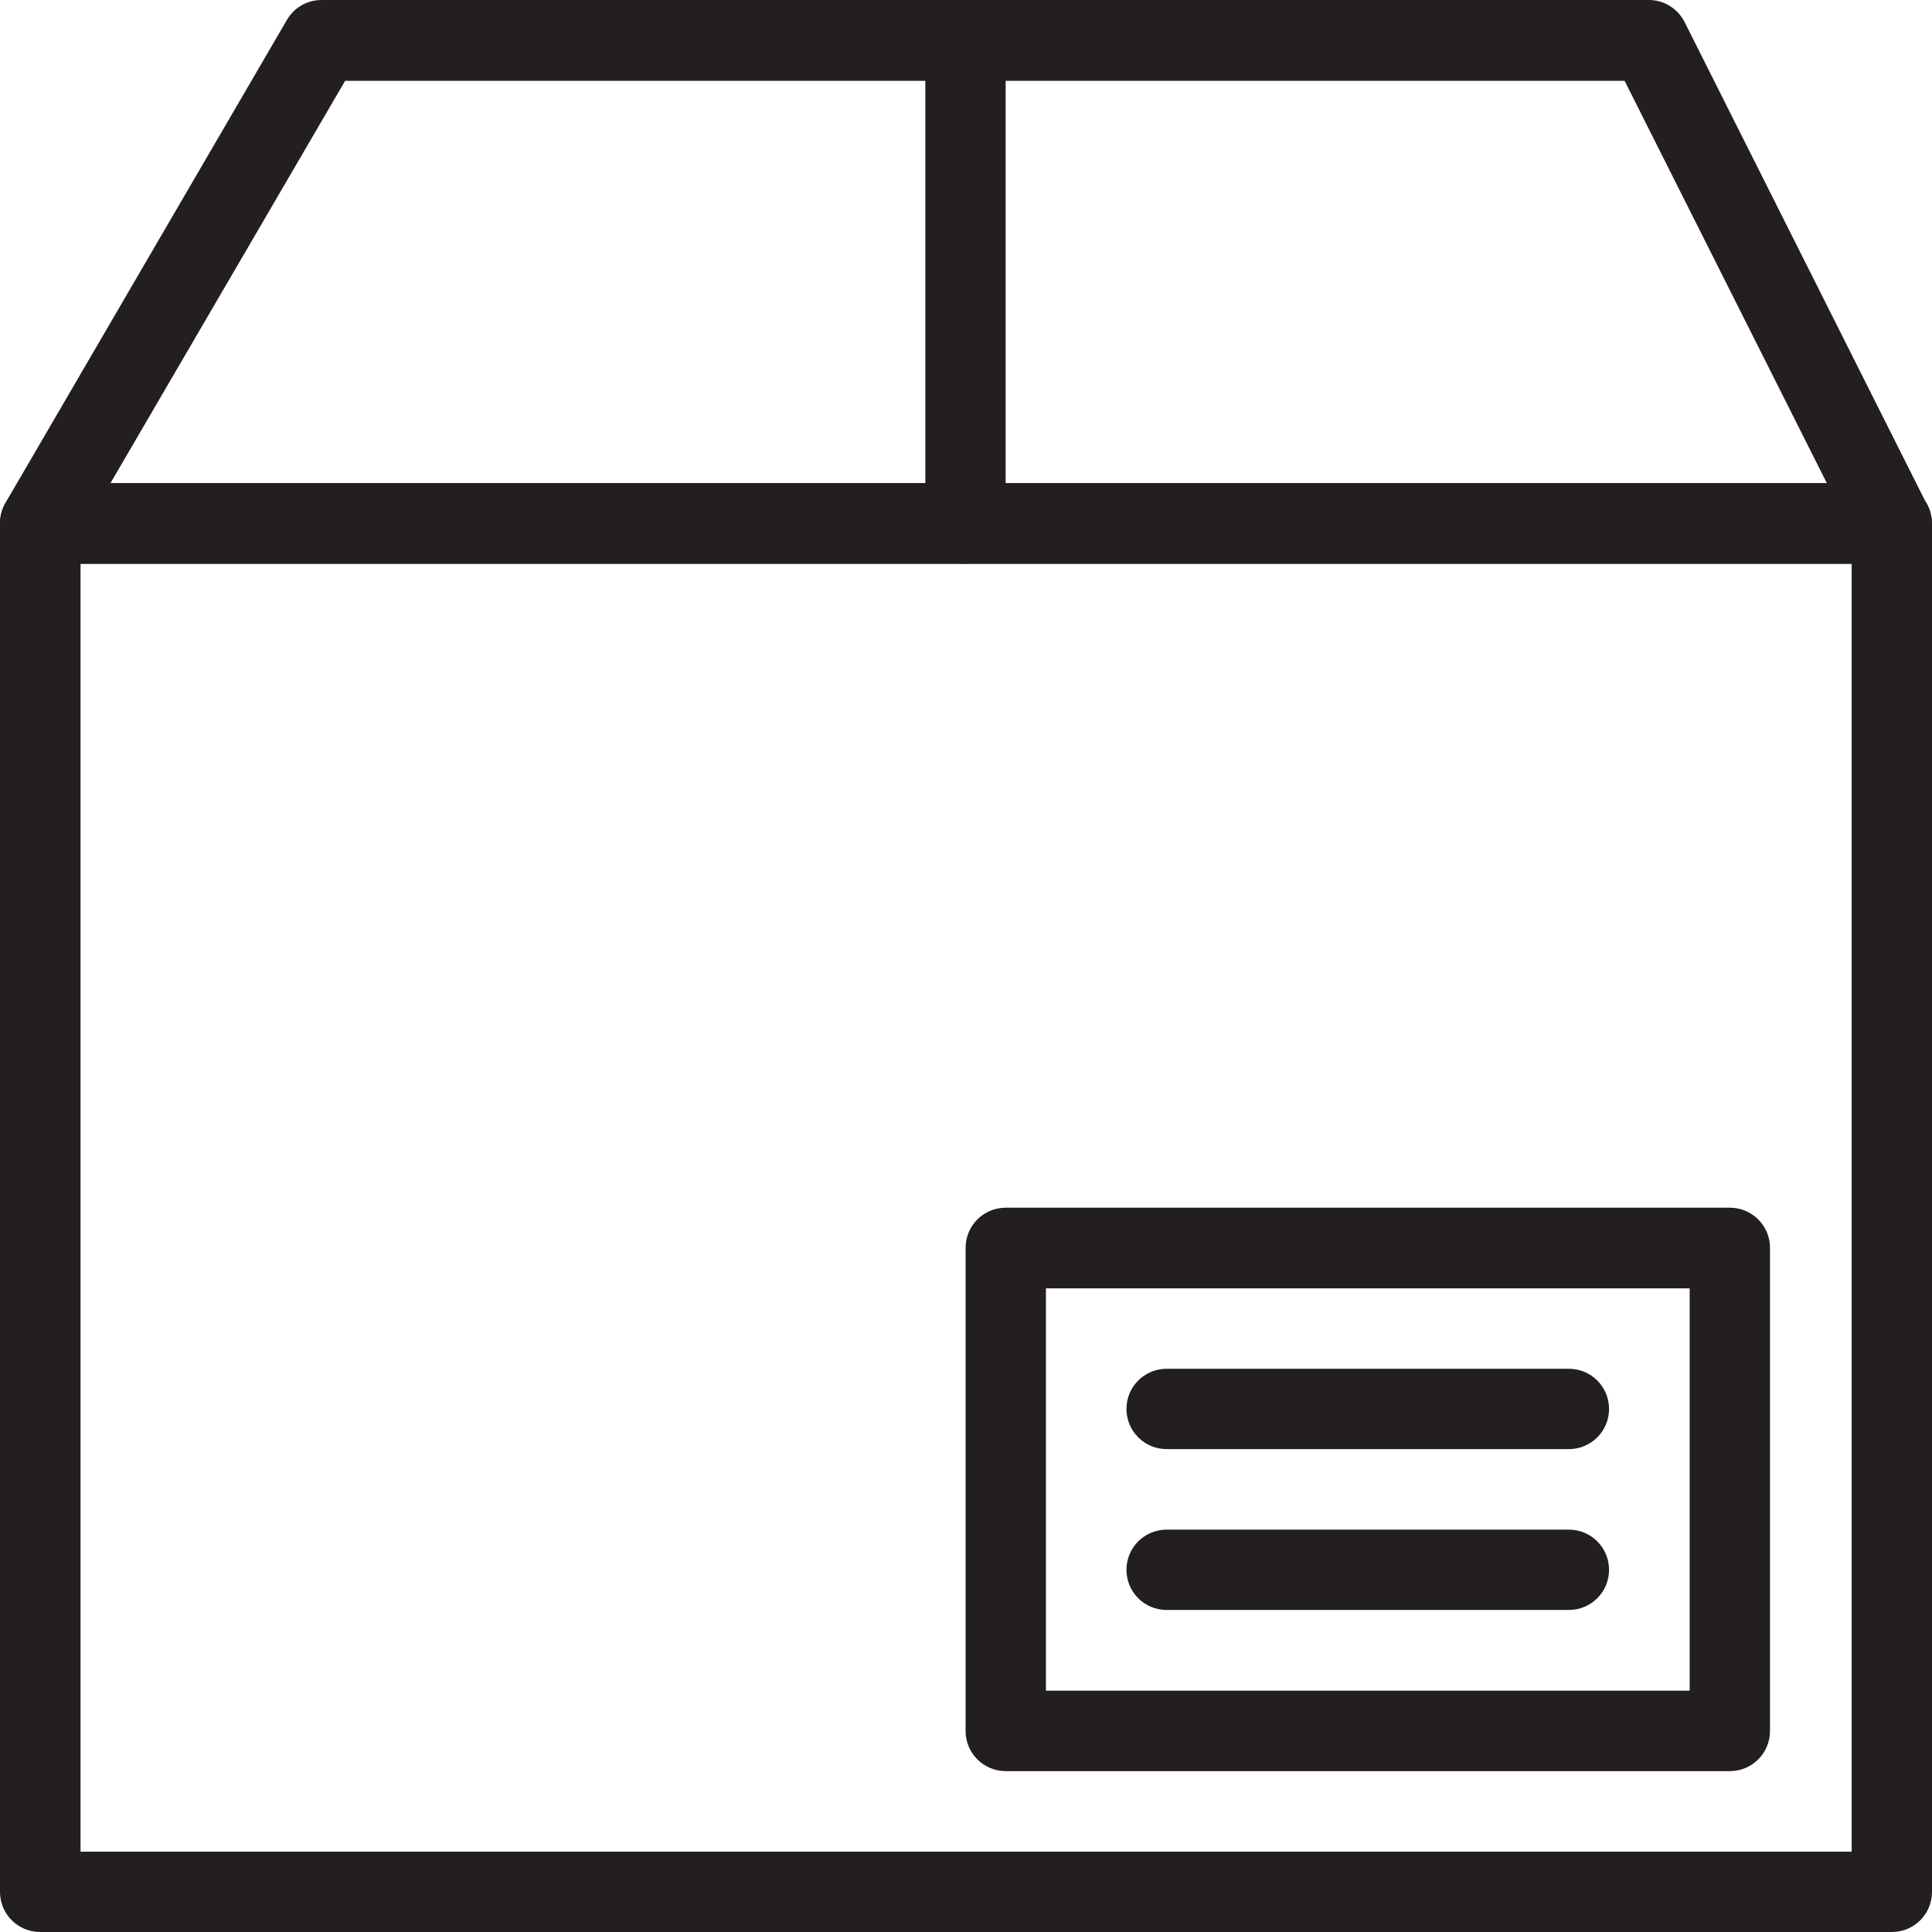 <svg width="19" height="19" viewBox="0 0 19 19" fill="none" xmlns="http://www.w3.org/2000/svg">
<path d="M18.605 19H0.395C0.176 19 0 18.824 0 18.605V5.147C0 4.928 0.176 4.752 0.395 4.752H18.605C18.824 4.752 19 4.928 19 5.147V18.605C19 18.824 18.824 19 18.605 19ZM0.792 18.21H18.21V5.545H0.792V18.21Z" fill="#231F20"/>
<path d="M18.606 5.543H0.396C0.254 5.543 0.124 5.467 0.053 5.344C-0.019 5.221 -0.016 5.07 0.053 4.947L2.821 0.197C2.892 0.074 3.021 0 3.162 0H16.216C16.365 0 16.501 0.085 16.568 0.219L18.943 4.947C18.977 5.005 18.997 5.074 18.997 5.146C18.997 5.364 18.821 5.541 18.602 5.541L18.606 5.543ZM1.086 4.752H17.966L15.977 0.795H3.394L1.086 4.752Z" fill="#231F20"/>
<path d="M9.495 5.543C9.276 5.543 9.1 5.366 9.1 5.147V0.397C9.1 0.178 9.276 0.002 9.495 0.002C9.713 0.002 9.89 0.178 9.89 0.397V5.147C9.89 5.366 9.713 5.543 9.495 5.543Z" fill="#231F20"/>
<path d="M17.012 17.418H9.891C9.672 17.418 9.496 17.241 9.496 17.023V12.272C9.496 12.053 9.672 11.877 9.891 11.877H17.012C17.23 11.877 17.407 12.053 17.407 12.272V17.023C17.407 17.241 17.23 17.418 17.012 17.418ZM10.286 16.627H16.617V12.67H10.286V16.627Z" fill="#231F20"/>
<path d="M15.429 14.251H11.473C11.255 14.251 11.078 14.075 11.078 13.856C11.078 13.637 11.255 13.461 11.473 13.461H15.429C15.647 13.461 15.824 13.637 15.824 13.856C15.824 14.075 15.647 14.251 15.429 14.251Z" fill="#231F20"/>
<path d="M15.429 15.833H11.473C11.255 15.833 11.078 15.657 11.078 15.438C11.078 15.219 11.255 15.043 11.473 15.043H15.429C15.647 15.043 15.824 15.219 15.824 15.438C15.824 15.657 15.647 15.833 15.429 15.833Z" fill="#231F20"/>
</svg>
